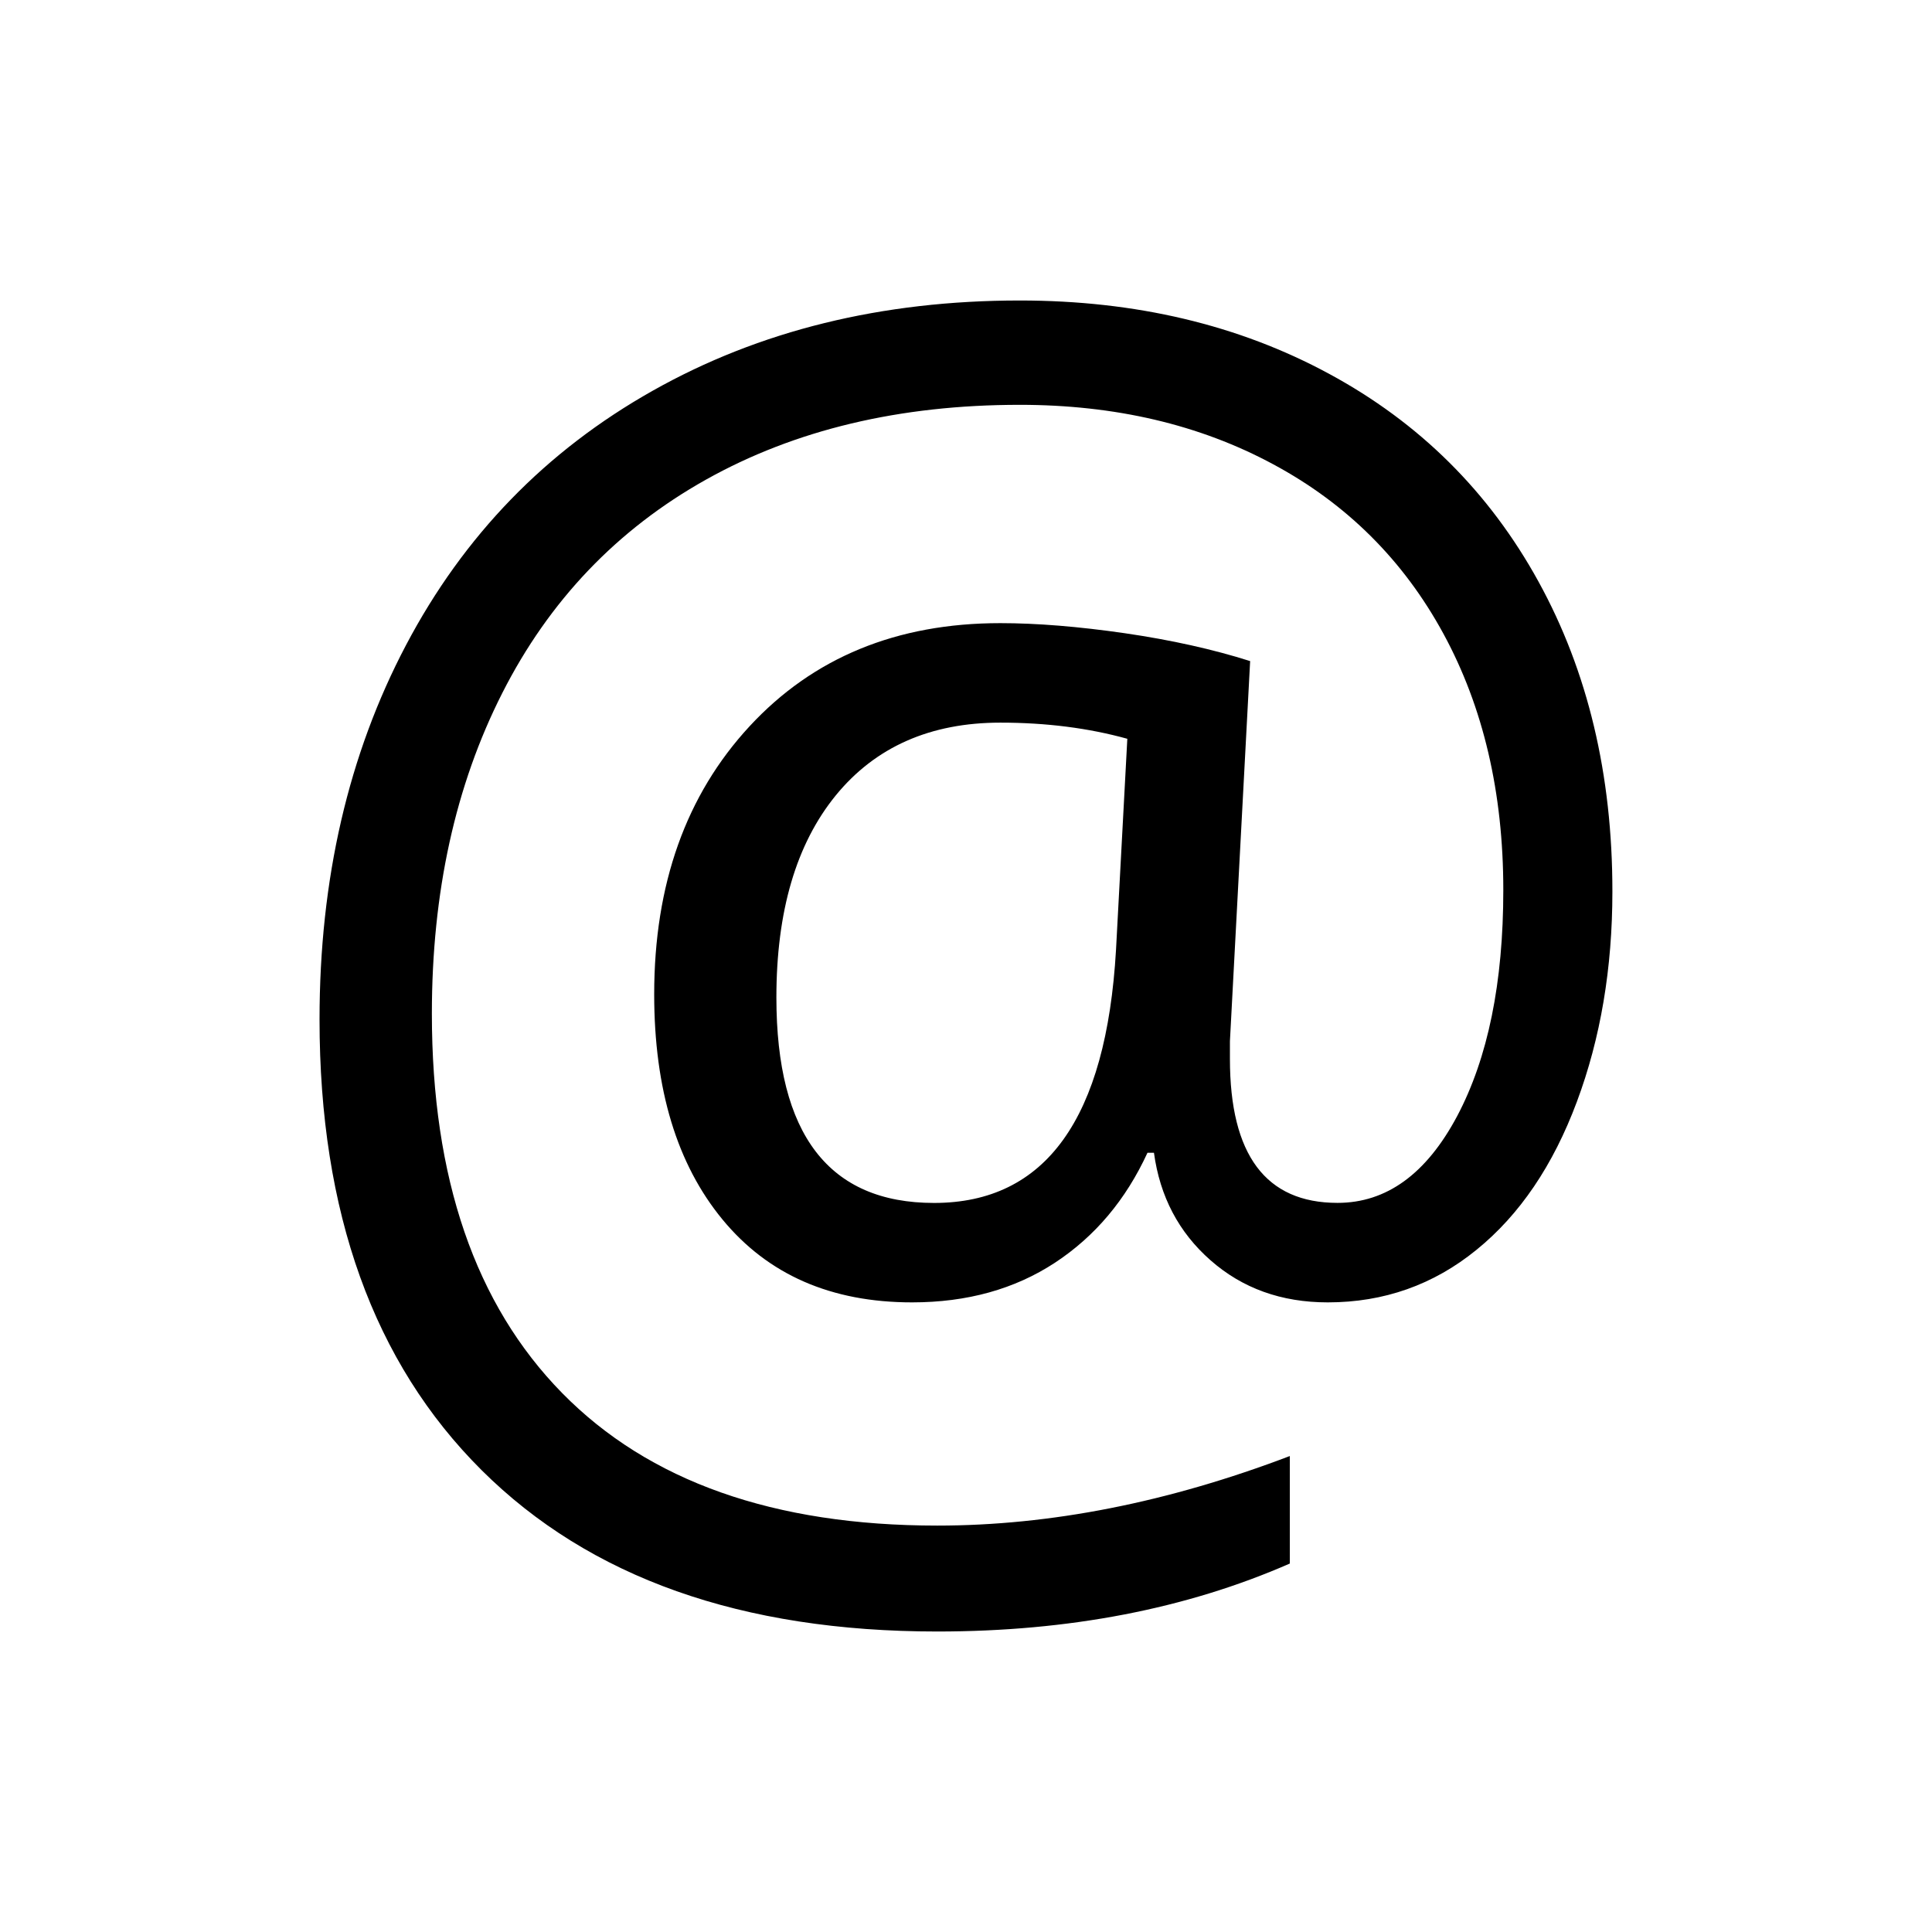 <svg width="28" height="28" viewBox="0 0 28 28" fill="none" xmlns="http://www.w3.org/2000/svg">
<path d="M22.297 8.429C21.582 7.128 20.57 6.124 19.261 5.417C17.953 4.709 16.459 4.355 14.779 4.355C12.779 4.355 11.005 4.791 9.459 5.663C7.912 6.534 6.721 7.762 5.885 9.348C5.049 10.934 4.631 12.742 4.631 14.774C4.631 17.571 5.414 19.748 6.98 21.307C8.547 22.866 10.747 23.645 13.583 23.645C15.489 23.645 17.193 23.317 18.693 22.66V21.102C16.927 21.774 15.224 22.11 13.583 22.11C11.216 22.11 9.403 21.469 8.146 20.188C6.888 18.906 6.259 17.075 6.259 14.691C6.259 12.933 6.599 11.385 7.279 10.045C7.958 8.705 8.943 7.673 10.232 6.951C11.521 6.229 13.037 5.867 14.779 5.867C16.161 5.867 17.386 6.154 18.453 6.729C19.519 7.302 20.341 8.121 20.919 9.184C21.497 10.247 21.787 11.485 21.787 12.899C21.787 14.243 21.564 15.333 21.119 16.174C20.673 17.013 20.095 17.433 19.384 17.433C18.345 17.433 17.825 16.738 17.825 15.347V15.089L18.118 9.581C17.579 9.41 16.973 9.275 16.301 9.177C15.629 9.08 15.028 9.031 14.497 9.031C12.997 9.031 11.786 9.529 10.864 10.525C9.942 11.521 9.481 12.816 9.481 14.41C9.481 15.785 9.811 16.873 10.471 17.674C11.131 18.475 12.047 18.875 13.219 18.875C14.016 18.875 14.705 18.683 15.288 18.301C15.871 17.918 16.317 17.387 16.63 16.707H16.724C16.81 17.34 17.083 17.86 17.544 18.265C18.005 18.671 18.571 18.875 19.243 18.875C20.056 18.875 20.775 18.621 21.399 18.113C22.025 17.605 22.509 16.89 22.853 15.968C23.197 15.047 23.368 14.031 23.368 12.922C23.369 11.227 23.012 9.729 22.297 8.429ZM12.113 11.527C12.687 10.825 13.483 10.473 14.498 10.473C15.162 10.473 15.775 10.551 16.338 10.707L16.174 13.767C16.033 16.211 15.155 17.434 13.537 17.434C12.014 17.434 11.252 16.443 11.252 14.457C11.252 13.207 11.539 12.231 12.113 11.527Z" fill="black"/>
</svg>
